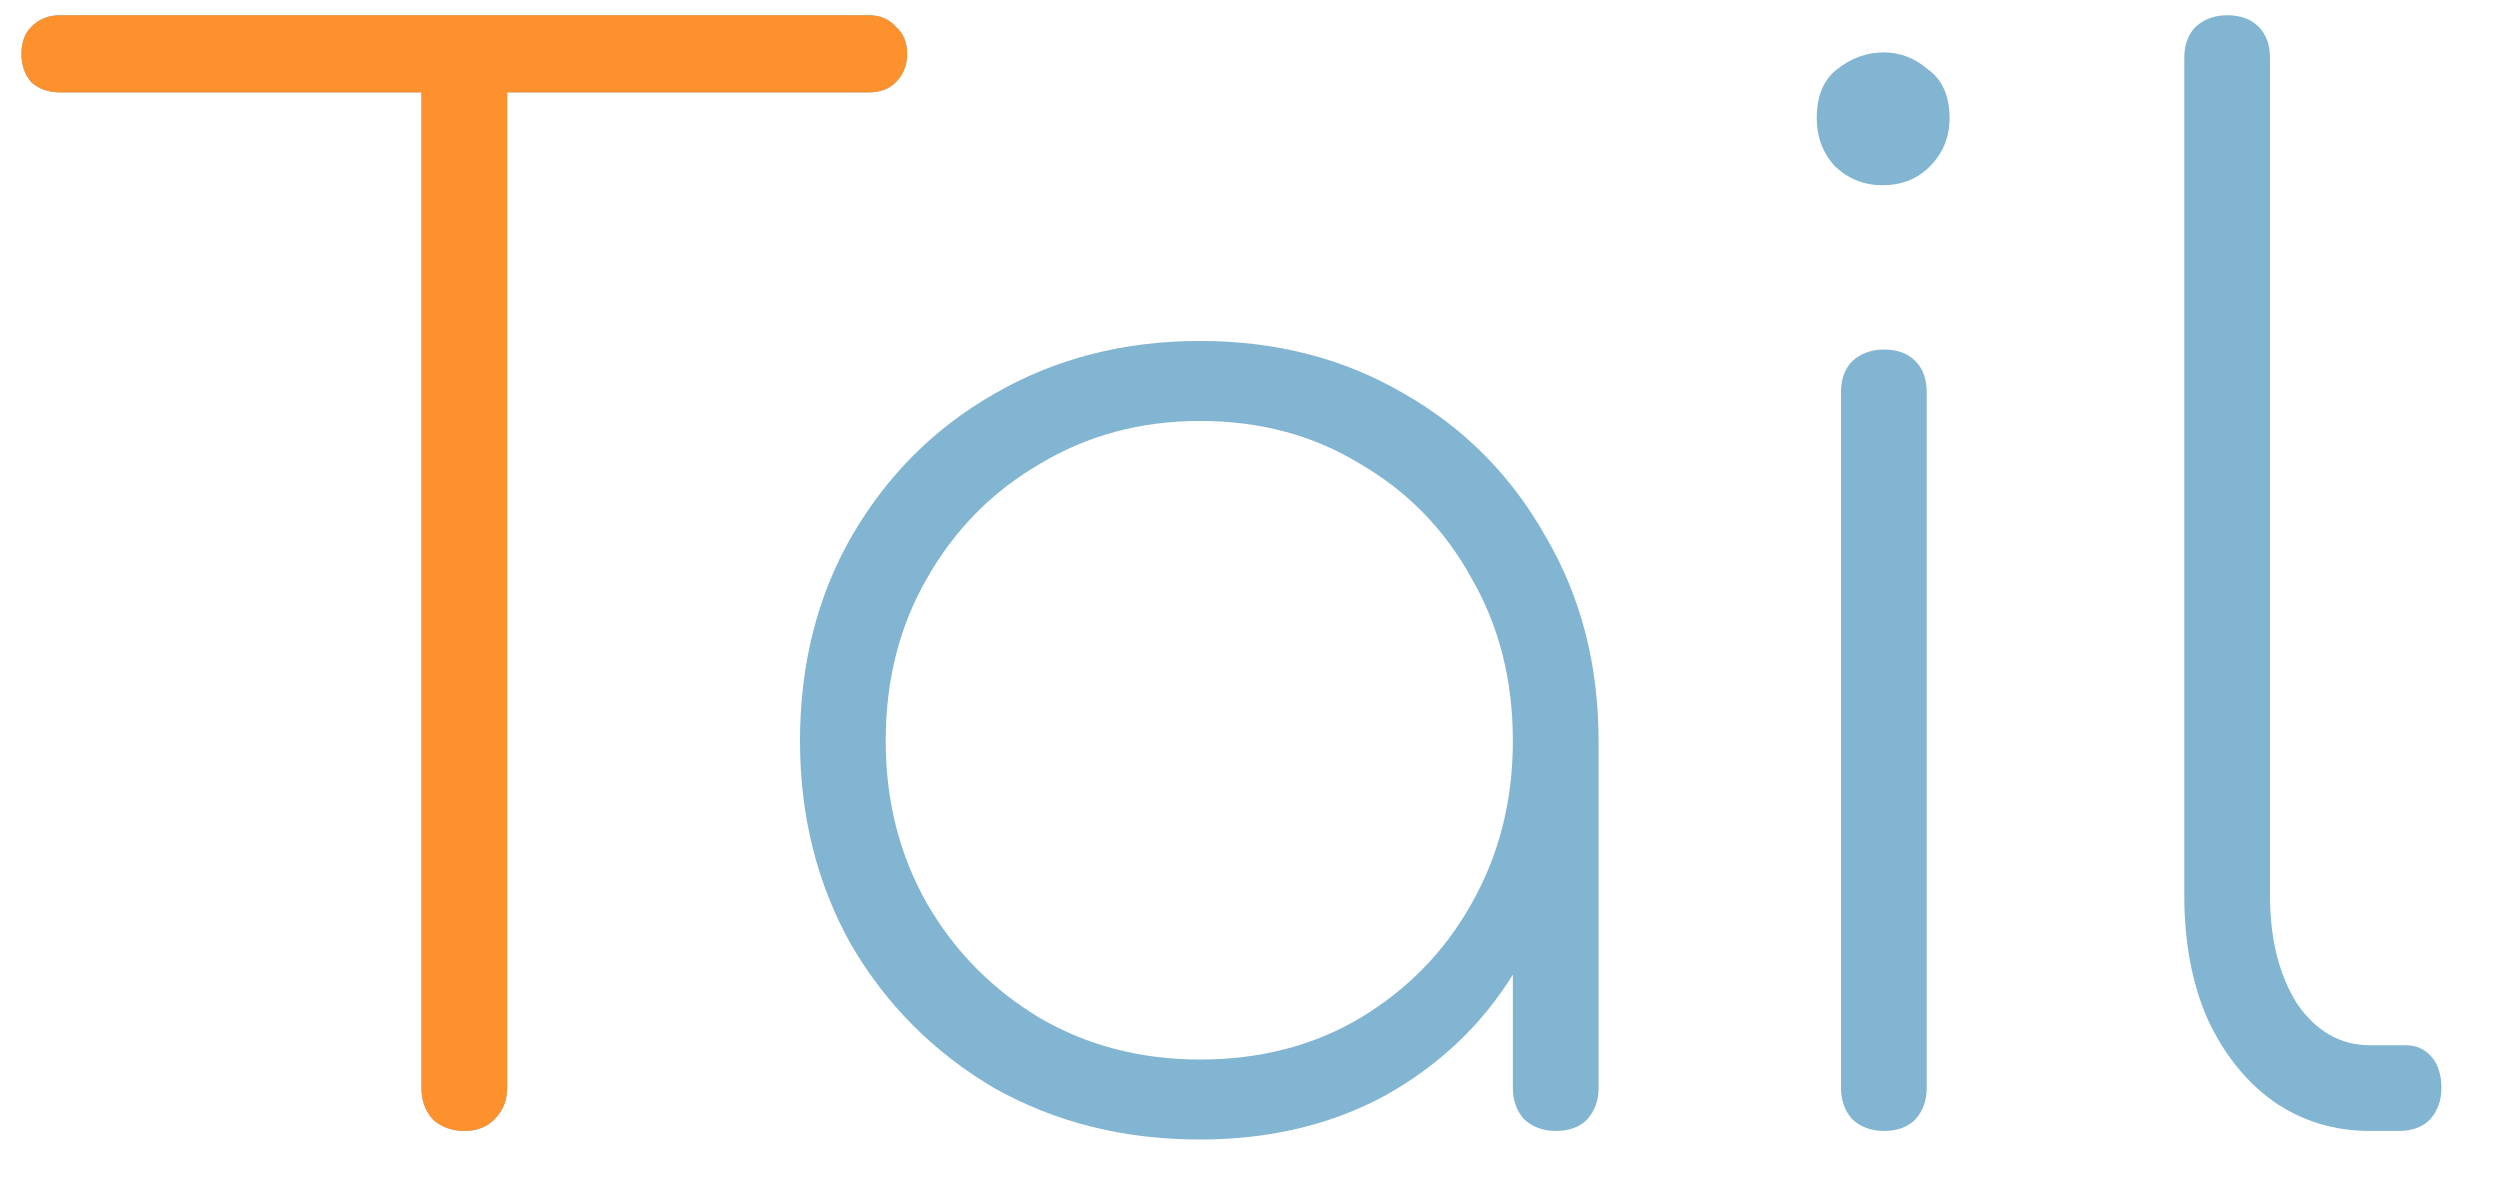 <svg width="42" height="20" viewBox="0 0 42 20" fill="none" xmlns="http://www.w3.org/2000/svg">
<path d="M7.8 19C7.592 19 7.416 18.936 7.272 18.808C7.144 18.664 7.08 18.488 7.08 18.28V0.256H8.52V18.28C8.52 18.488 8.448 18.664 8.304 18.808C8.176 18.936 8.008 19 7.8 19ZM1.008 1.552C0.816 1.552 0.656 1.496 0.528 1.384C0.416 1.256 0.36 1.096 0.36 0.904C0.36 0.712 0.416 0.56 0.528 0.448C0.656 0.32 0.816 0.256 1.008 0.256H14.592C14.784 0.256 14.936 0.32 15.048 0.448C15.176 0.56 15.24 0.712 15.24 0.904C15.24 1.096 15.176 1.256 15.048 1.384C14.936 1.496 14.784 1.552 14.592 1.552H1.008Z" fill="#82B5D1"/>
<path d="M20.16 19.144C18.88 19.144 17.728 18.856 16.704 18.28C15.696 17.688 14.896 16.888 14.304 15.88C13.728 14.856 13.44 13.712 13.44 12.448C13.44 11.168 13.728 10.024 14.304 9.016C14.896 7.992 15.696 7.192 16.704 6.616C17.728 6.024 18.88 5.728 20.16 5.728C21.44 5.728 22.584 6.024 23.592 6.616C24.6 7.192 25.392 7.992 25.968 9.016C26.56 10.024 26.856 11.168 26.856 12.448L26.256 13.408C26.256 14.496 25.984 15.472 25.44 16.336C24.912 17.2 24.192 17.888 23.28 18.4C22.368 18.896 21.328 19.144 20.16 19.144ZM20.16 17.8C21.168 17.8 22.064 17.568 22.848 17.104C23.648 16.624 24.272 15.984 24.72 15.184C25.184 14.368 25.416 13.456 25.416 12.448C25.416 11.424 25.184 10.512 24.72 9.712C24.272 8.896 23.648 8.256 22.848 7.792C22.064 7.312 21.168 7.072 20.16 7.072C19.168 7.072 18.272 7.312 17.472 7.792C16.672 8.256 16.04 8.896 15.576 9.712C15.112 10.512 14.88 11.424 14.88 12.448C14.88 13.456 15.112 14.368 15.576 15.184C16.04 15.984 16.672 16.624 17.472 17.104C18.272 17.568 19.168 17.8 20.16 17.8ZM26.136 19C25.928 19 25.752 18.936 25.608 18.808C25.48 18.664 25.416 18.488 25.416 18.28V13.888L25.872 12.448H26.856V18.28C26.856 18.488 26.792 18.664 26.664 18.808C26.536 18.936 26.36 19 26.136 19Z" fill="#82B5D1"/>
<path d="M31.649 19C31.441 19 31.265 18.936 31.121 18.808C30.993 18.664 30.929 18.488 30.929 18.28V6.592C30.929 6.368 30.993 6.192 31.121 6.064C31.265 5.936 31.441 5.872 31.649 5.872C31.873 5.872 32.049 5.936 32.177 6.064C32.305 6.192 32.369 6.368 32.369 6.592V18.28C32.369 18.488 32.305 18.664 32.177 18.808C32.049 18.936 31.873 19 31.649 19ZM31.625 3.112C31.321 3.112 31.057 3.008 30.833 2.8C30.625 2.576 30.521 2.304 30.521 1.984C30.521 1.616 30.633 1.344 30.857 1.168C31.097 0.976 31.361 0.88 31.649 0.88C31.921 0.88 32.169 0.976 32.393 1.168C32.633 1.344 32.753 1.616 32.753 1.984C32.753 2.304 32.641 2.576 32.417 2.8C32.209 3.008 31.945 3.112 31.625 3.112Z" fill="#82B5D1"/>
<path d="M39.816 19C39.208 19 38.664 18.832 38.184 18.496C37.72 18.16 37.352 17.696 37.08 17.104C36.824 16.512 36.696 15.824 36.696 15.04V0.976C36.696 0.752 36.76 0.576 36.888 0.448C37.032 0.32 37.208 0.256 37.416 0.256C37.64 0.256 37.816 0.32 37.944 0.448C38.072 0.576 38.136 0.752 38.136 0.976V15.04C38.136 15.776 38.288 16.384 38.592 16.864C38.912 17.328 39.32 17.56 39.816 17.56H40.416C40.592 17.56 40.736 17.624 40.848 17.752C40.96 17.88 41.016 18.056 41.016 18.28C41.016 18.488 40.952 18.664 40.824 18.808C40.696 18.936 40.52 19 40.296 19H39.816Z" fill="#82B5D1"/>
<path d="M7.8 19C7.592 19 7.416 18.936 7.272 18.808C7.144 18.664 7.08 18.488 7.08 18.28V0.256H8.52V18.28C8.52 18.488 8.448 18.664 8.304 18.808C8.176 18.936 8.008 19 7.8 19ZM1.008 1.552C0.816 1.552 0.656 1.496 0.528 1.384C0.416 1.256 0.36 1.096 0.36 0.904C0.36 0.712 0.416 0.56 0.528 0.448C0.656 0.32 0.816 0.256 1.008 0.256H14.592C14.784 0.256 14.936 0.32 15.048 0.448C15.176 0.56 15.24 0.712 15.24 0.904C15.24 1.096 15.176 1.256 15.048 1.384C14.936 1.496 14.784 1.552 14.592 1.552H1.008Z" fill="#FD912E"/>
</svg>
